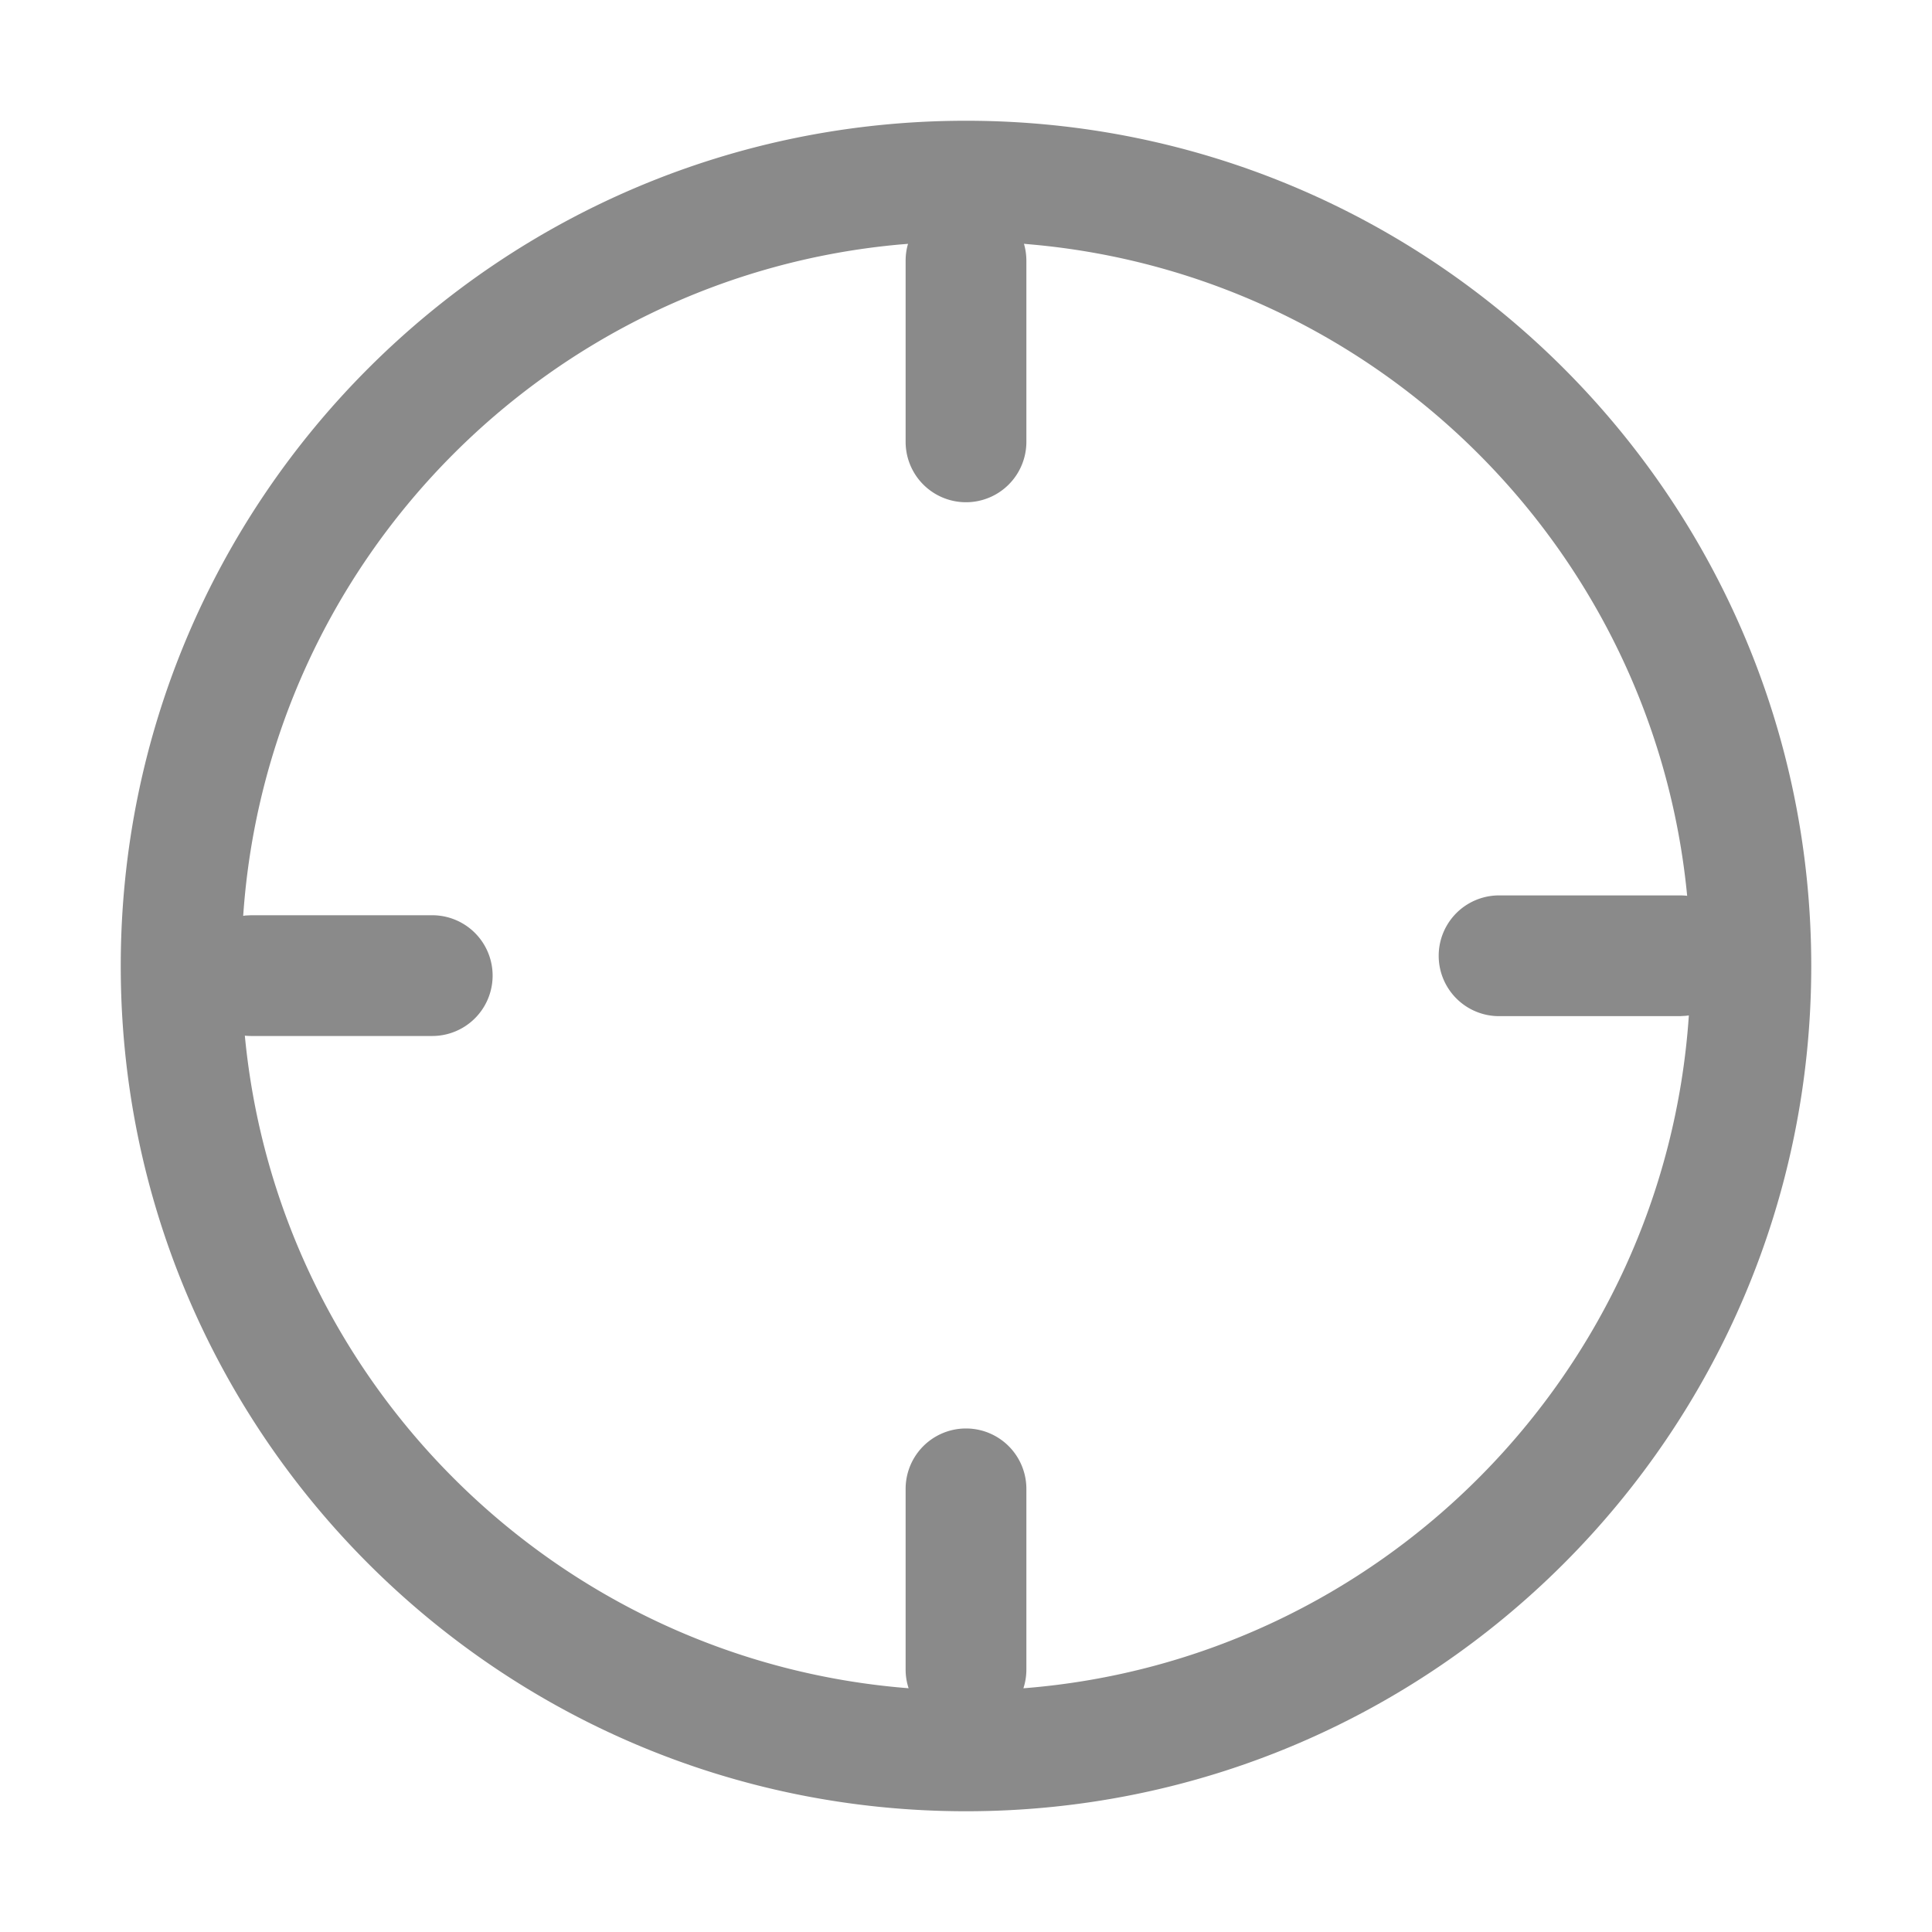 <svg t="1726555078571" class="icon" viewBox="0 0 1024 1024" version="1.1" xmlns="http://www.w3.org/2000/svg" p-id="4298" width="16" height="16"><path d="M512 64c247.424 0 448 200.576 448 448s-200.576 448-448 448S64 759.424 64 512 264.576 64 512 64z m30.72 65.216a32 32 0 0 1 1.28 8.981v96a32 32 0 0 1-64 0v-96c0-3.115 0.427-6.123 1.28-8.96l-4.224 0.341c-186.965 16.853-335.275 167.744-348.16 355.84l1.131-0.171 3.072-0.149h96a32 32 0 1 1 0 64h-96c-1.131 0-2.24-0.064-3.328-0.171 17.6 184.747 166.165 331.328 351.808 345.877a31.723 31.723 0 0 1-1.579-9.941V789.12a32 32 0 0 1 64 0v95.787c0 3.456-0.555 6.805-1.579 9.92 189.227-14.827 339.925-166.827 352.704-356.629l-1.707 0.213-3.093 0.171h-95.787a32 32 0 0 1 0-64h95.787c1.323 0 2.624 0.064 3.904 0.213-17.6-183.104-163.84-328.661-347.285-345.195z" fill="#8a8a8a" p-id="4299"></path></svg>